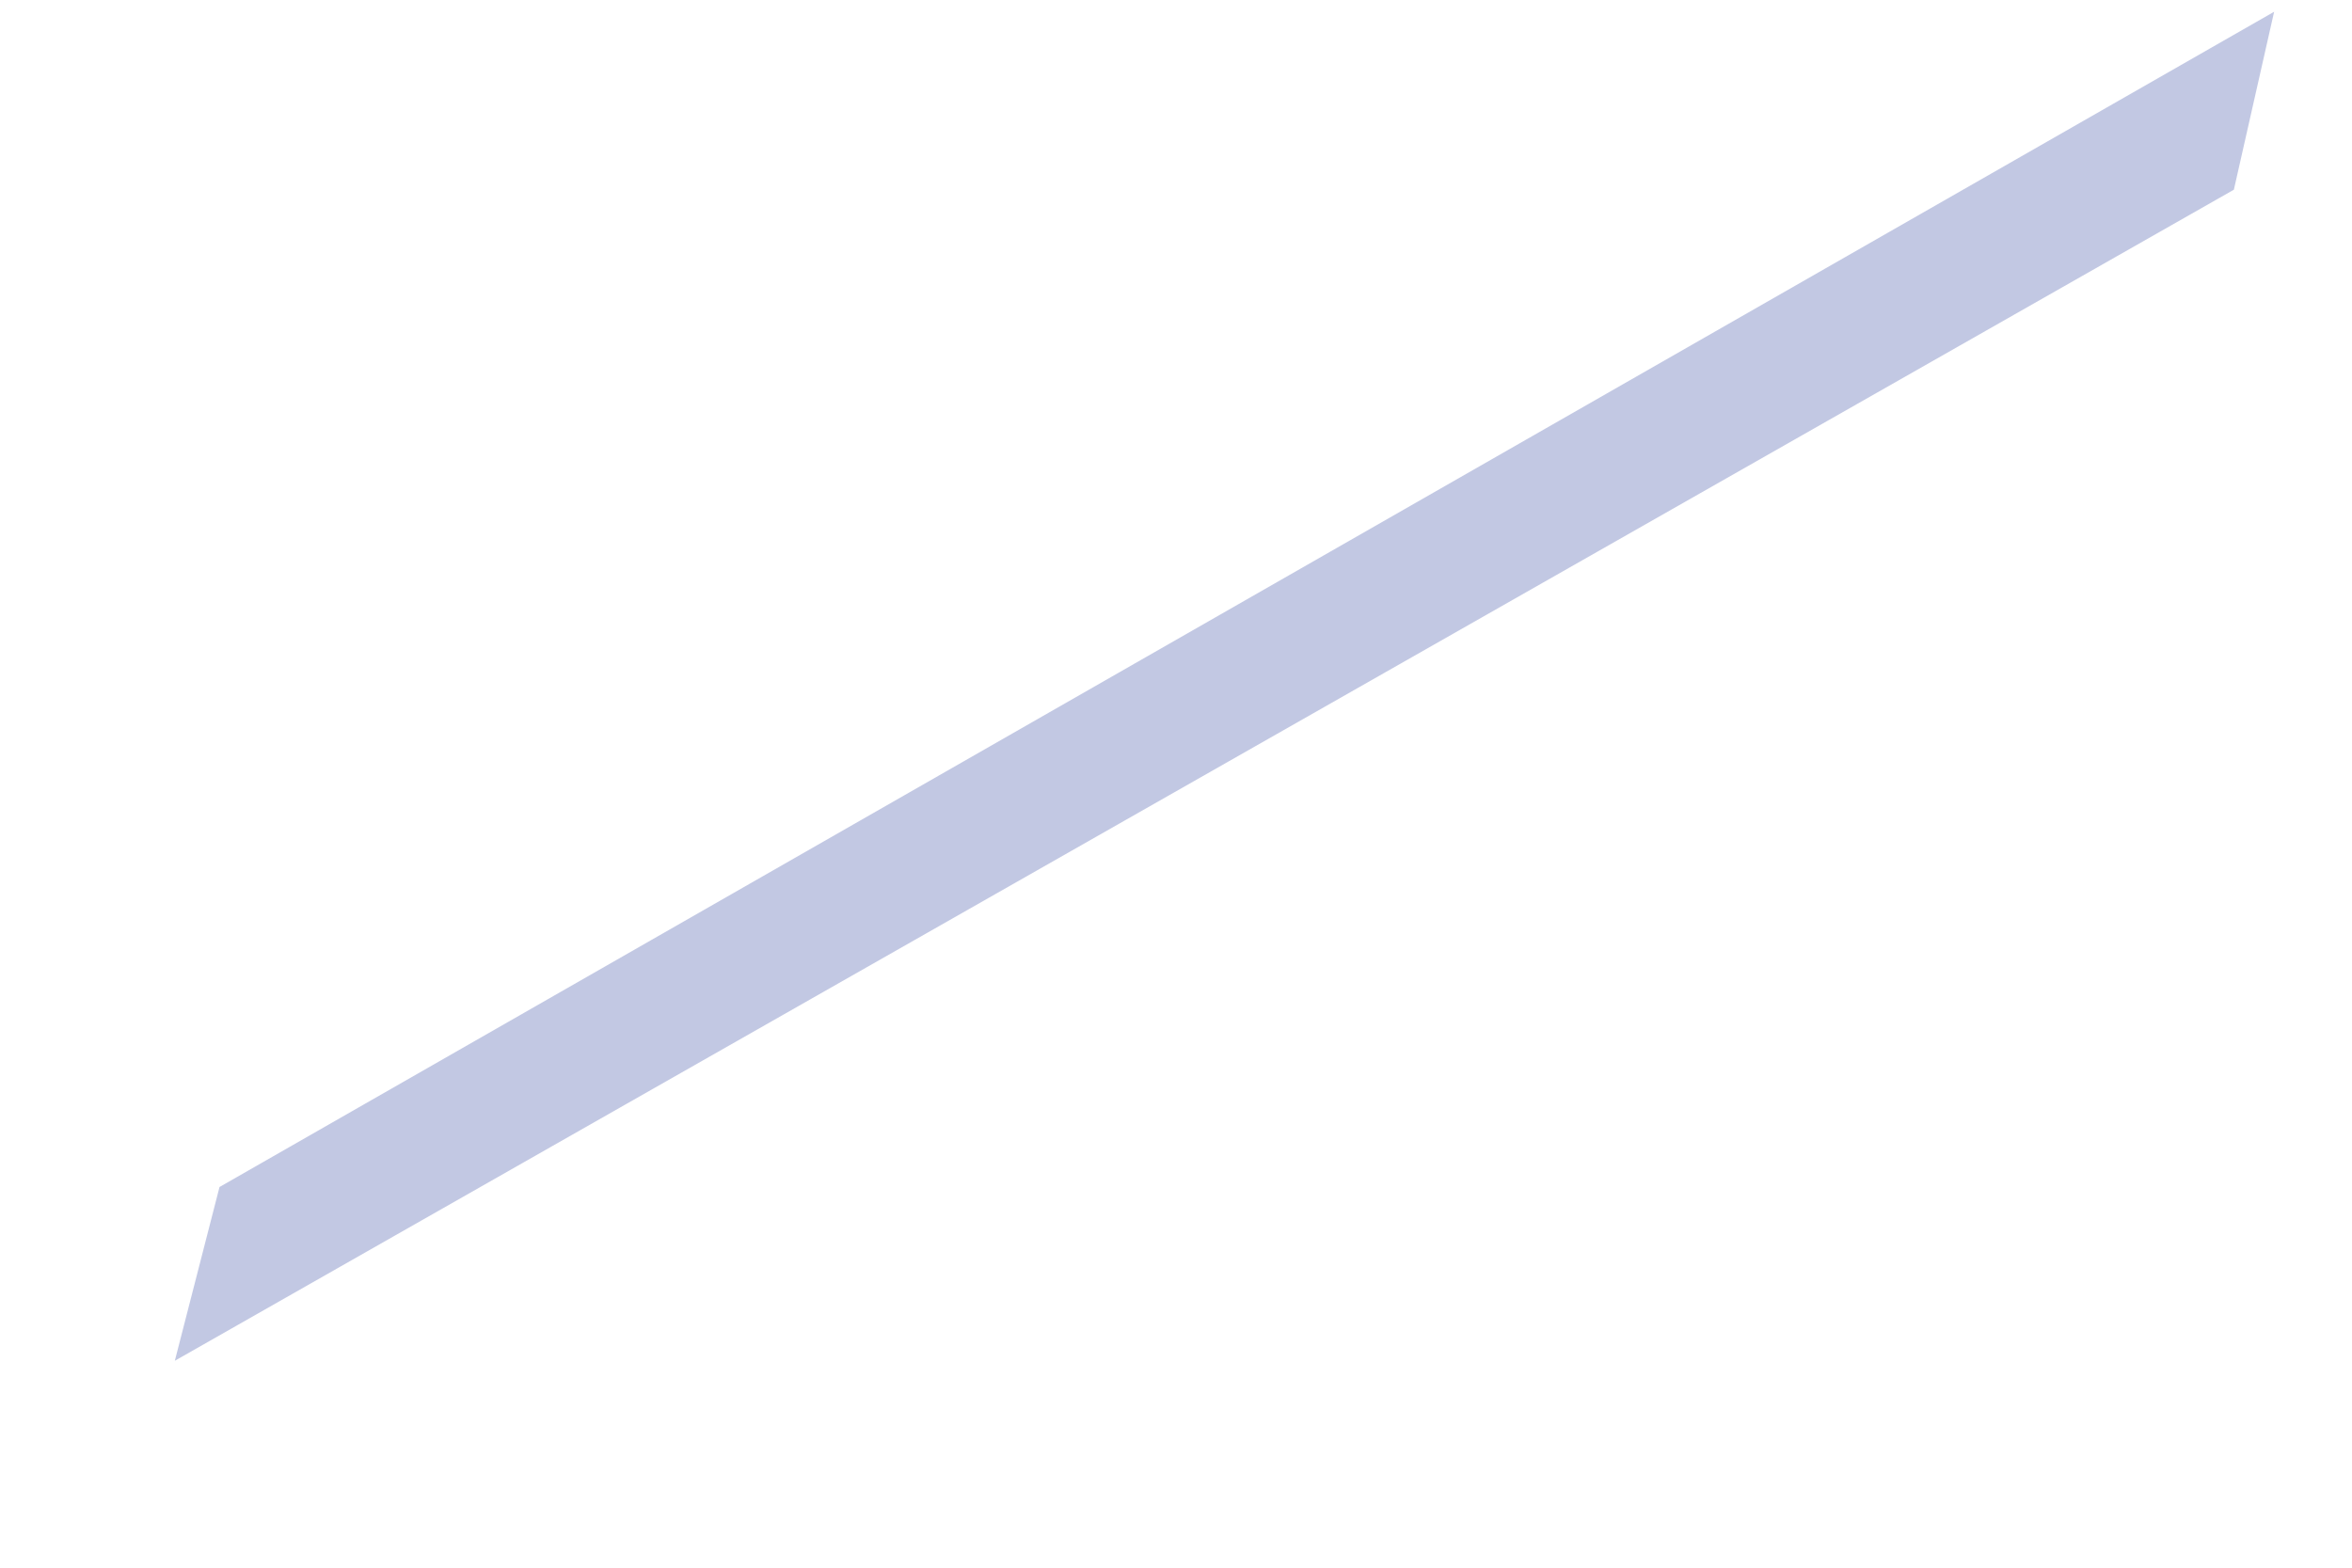 <?xml version="1.0" encoding="UTF-8" standalone="no"?><svg width='9' height='6' viewBox='0 0 9 6' fill='none' xmlns='http://www.w3.org/2000/svg'>
<path d='M8.702 0.045L8.548 0.726L0.669 5.208L0.84 4.543L8.702 0.045Z' fill='#C2C8E3'/>
</svg>
